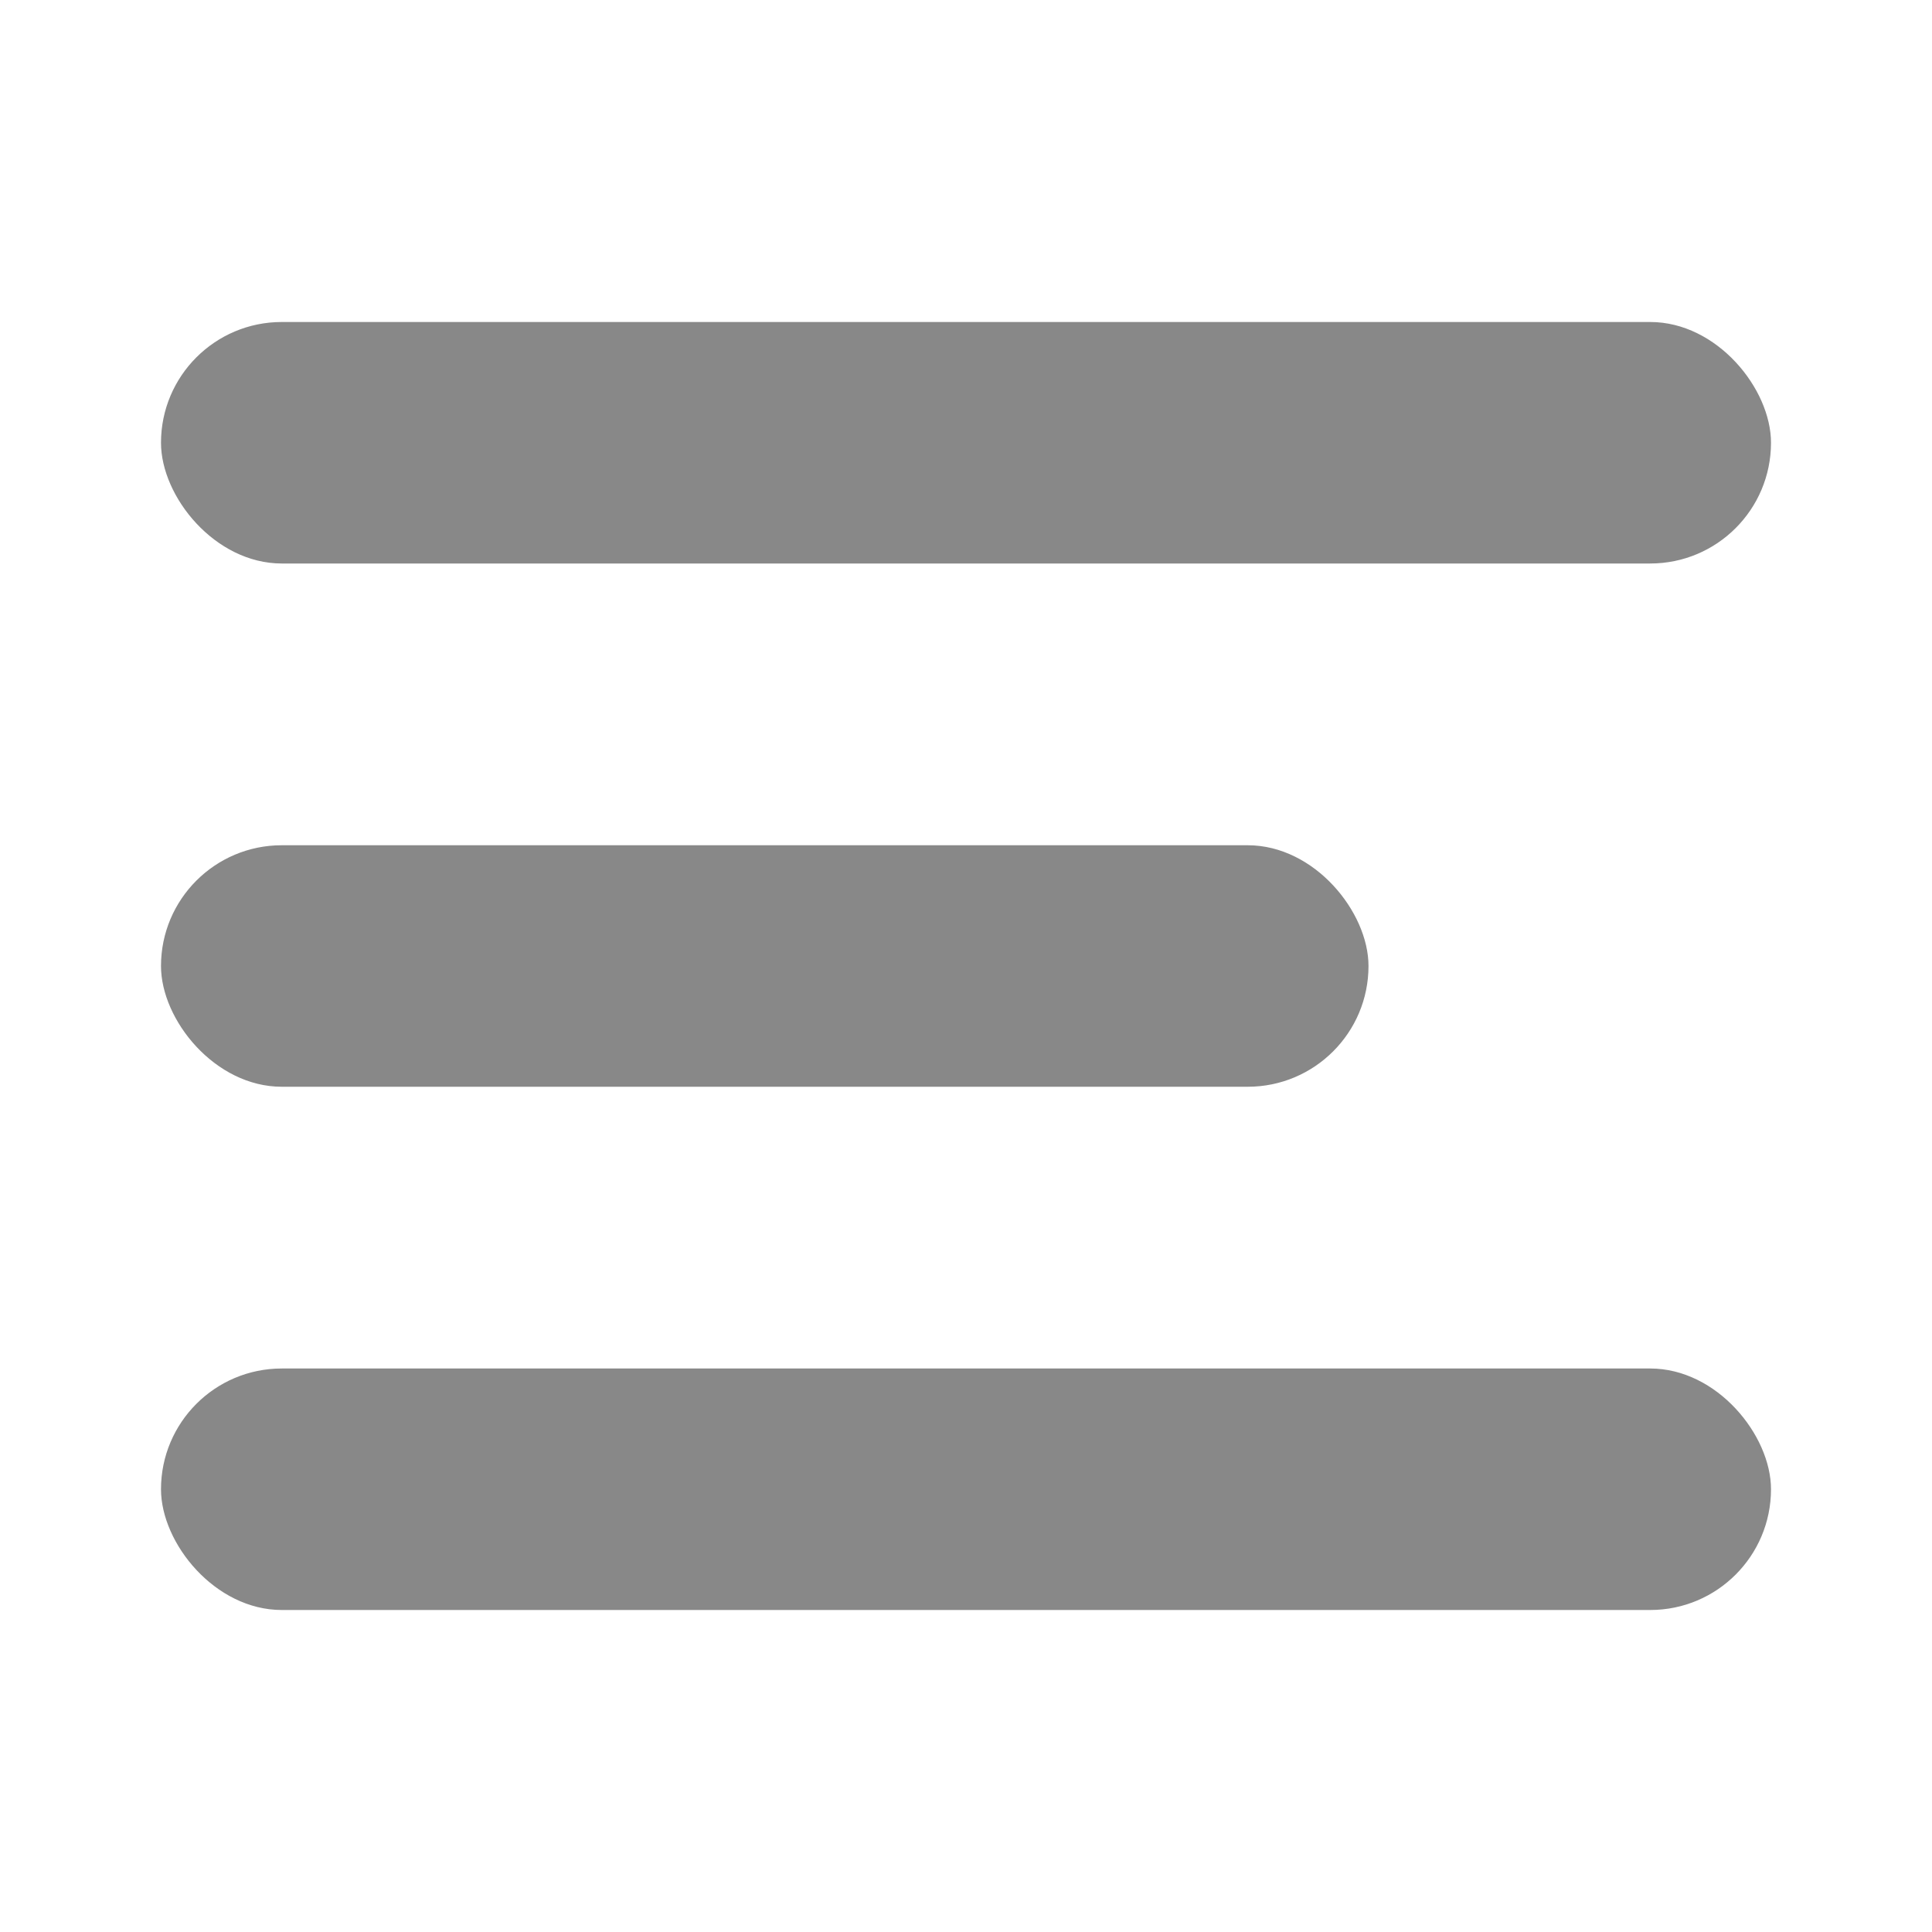 <svg width="24" height="24" viewBox="0 0 24 24" fill="none" xmlns="http://www.w3.org/2000/svg">
<g id="ic/24/more">
<mask id="mask0_112_1177" style="mask-type:alpha" maskUnits="userSpaceOnUse" x="0" y="0" width="24" height="24">
<rect id="Rectangle 39" width="24" height="24" fill="#D9D9D9"/>
</mask>
<g mask="url(#mask0_112_1177)">
<rect id="Rectangle 17" x="2" y="4" width="20" height="3" rx="1.5" fill="#888888"/>
<rect id="Rectangle 18" x="2" y="10.5" width="15" height="3" rx="1.5" fill="#888888"/>
<rect id="Rectangle 19" x="2" y="17" width="20" height="3" rx="1.5" fill="#888888"/>
</g>
</g>
</svg>
